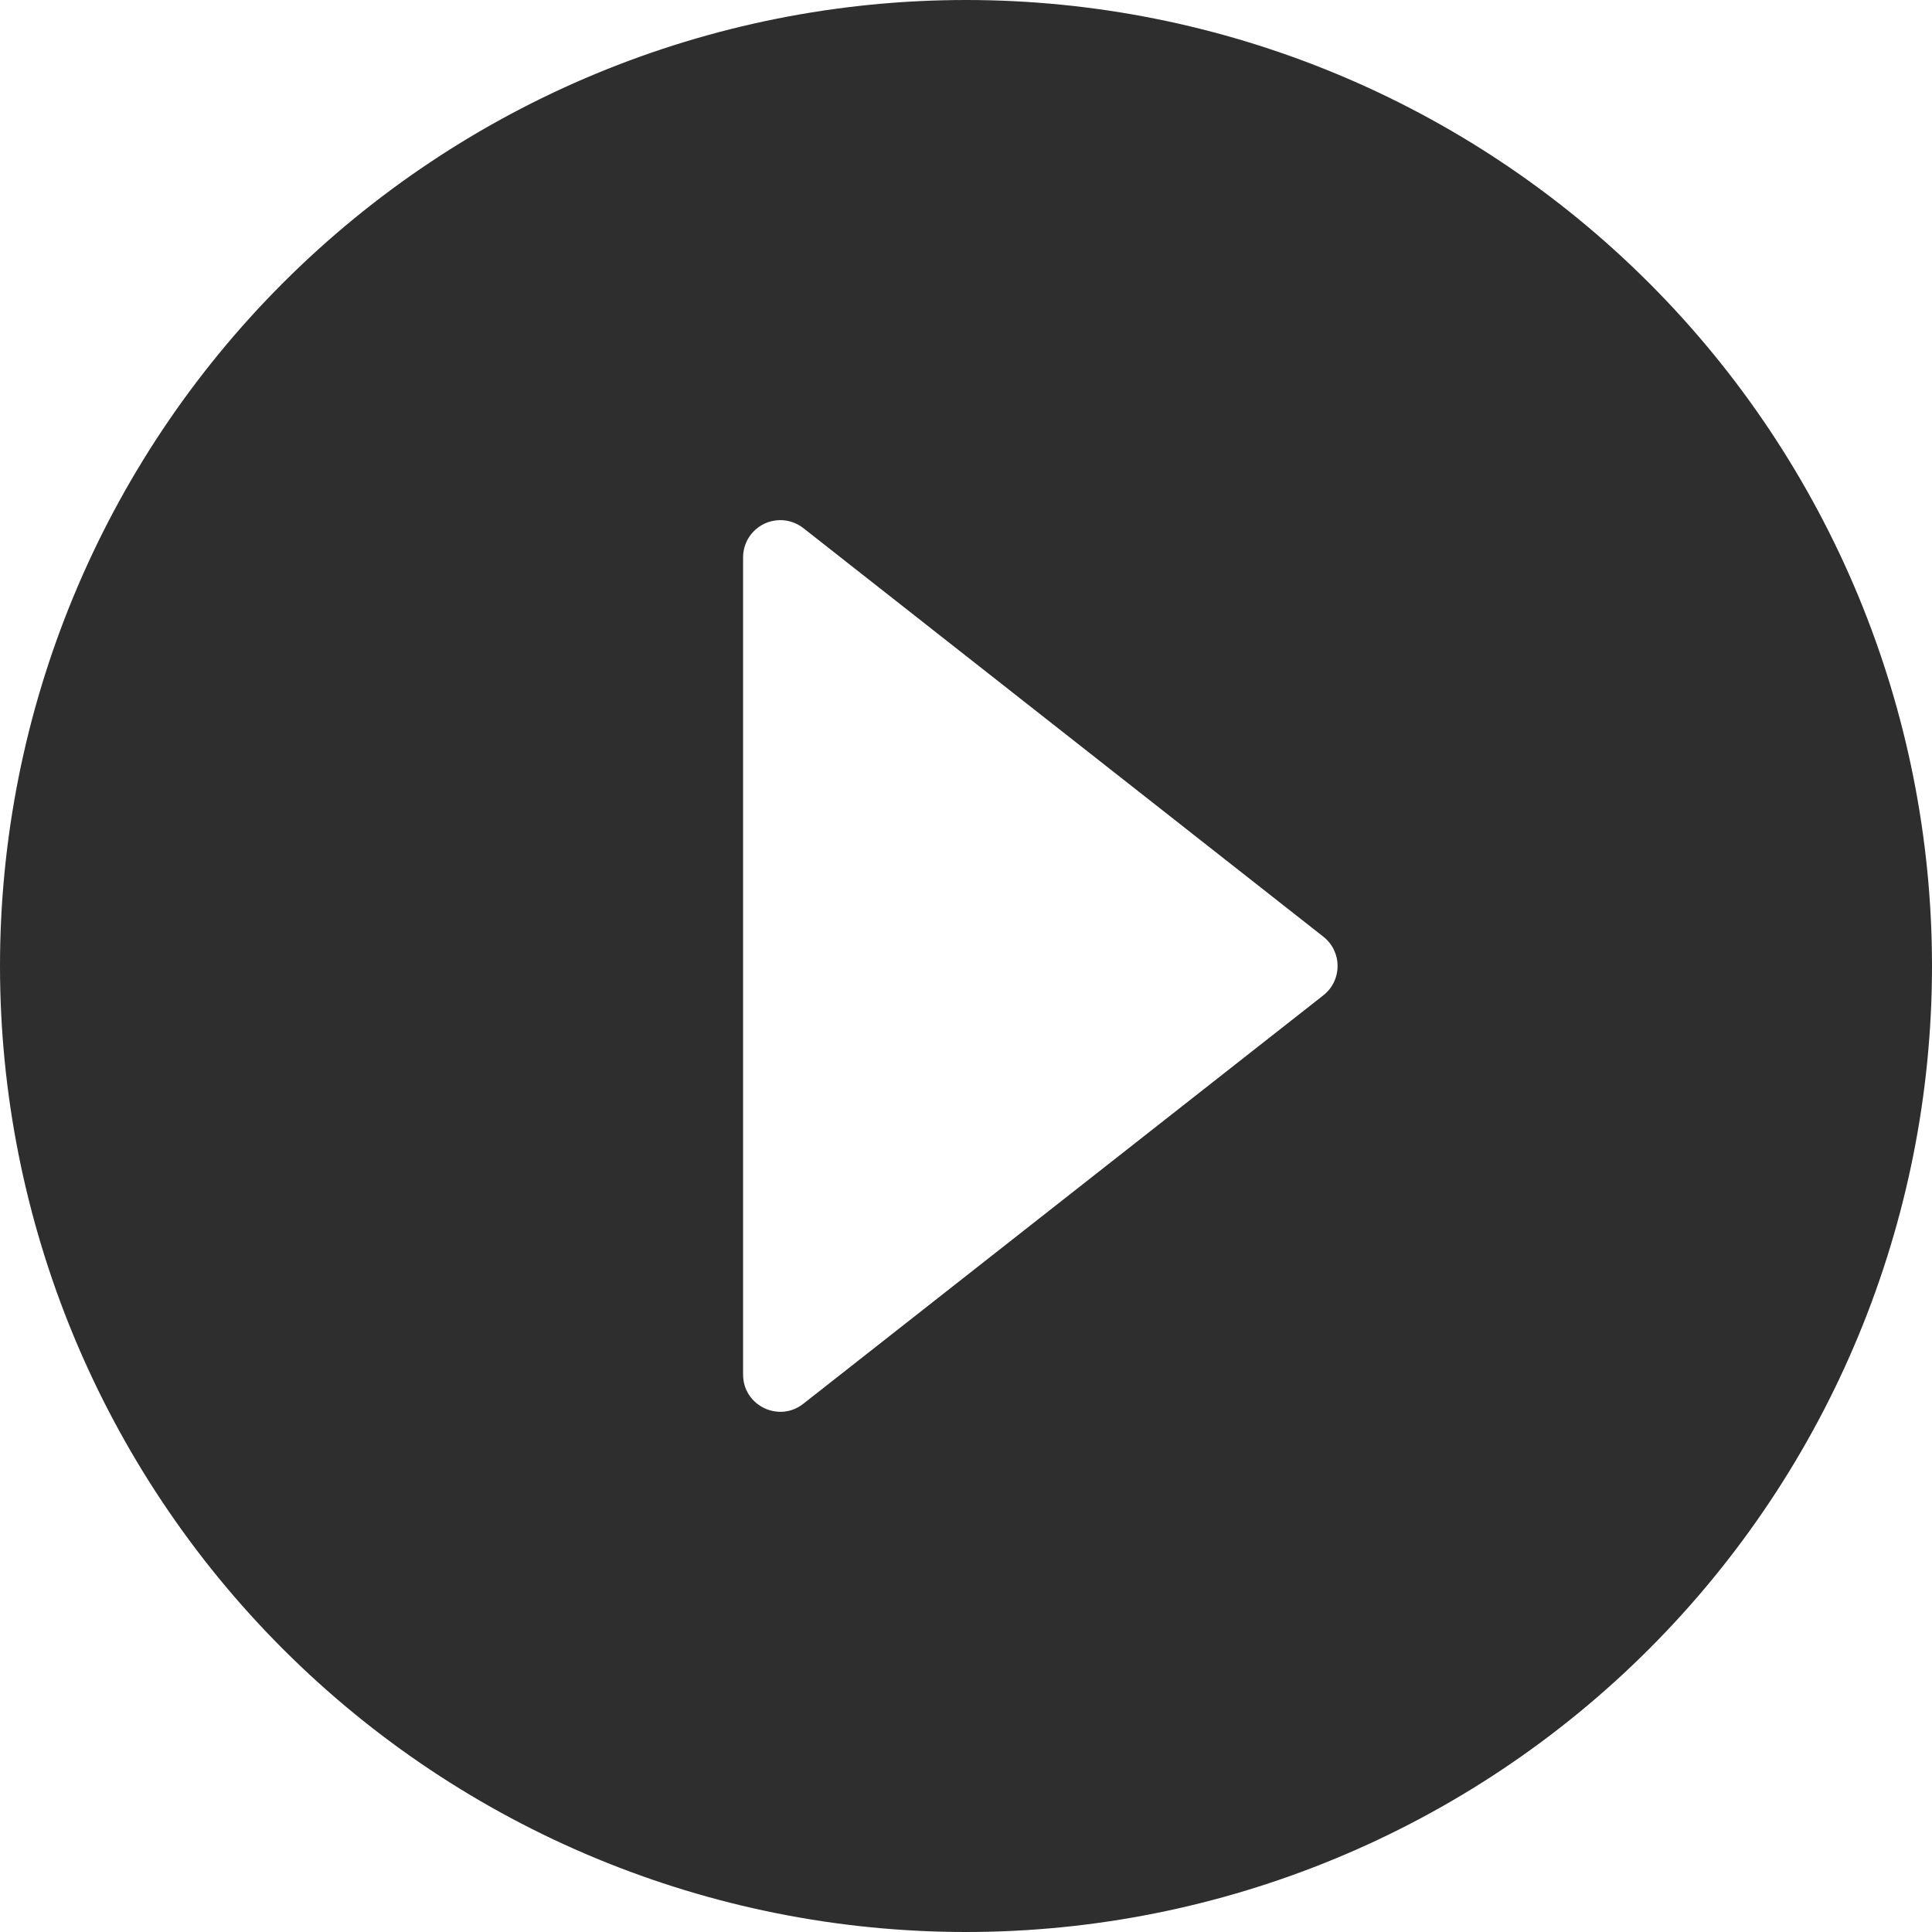 <?xml version="1.0" encoding="UTF-8"?>
<svg width="26px" height="26px" viewBox="0 0 26 26" version="1.1" xmlns="http://www.w3.org/2000/svg" xmlns:xlink="http://www.w3.org/1999/xlink">
    <!-- Generator: Sketch 62 (91390) - https://sketch.com -->
    <title>Shape</title>
    <desc>Created with Sketch.</desc>
    <g id="Portfolio" stroke="none" stroke-width="1" fill="none" fill-rule="evenodd">
        <g id="Desktop" transform="translate(-198, -1407)" fill="#2E2E2E" fill-rule="nonzero">
            <g id="work-2/2" transform="translate(-239, 938)">
                <path d="M450,469 C446.552,469 443.246,470.37 440.808,472.808 C438.37,475.246 437,478.552 437,482 C437,485.448 438.37,488.754 440.808,491.192 C443.246,493.63 446.552,495 450,495 C453.448,495 456.754,493.63 459.192,491.192 C461.63,488.754 463,485.448 463,482 C463,478.552 461.63,475.246 459.192,472.808 C456.754,470.37 453.448,469 450,469 Z M447.482,476 C447.601,475.996 447.717,476.033 447.811,476.107 L454.811,481.607 C455.064,481.808 455.064,482.192 454.811,482.393 C452.478,484.226 450.143,486.058 447.811,487.891 C447.482,488.151 446.998,487.915 447,487.496 L447,476.5 C447,476.231 447.213,476.011 447.482,476 Z" id="Shape"></path>
            </g>
        </g>
    </g>
</svg>